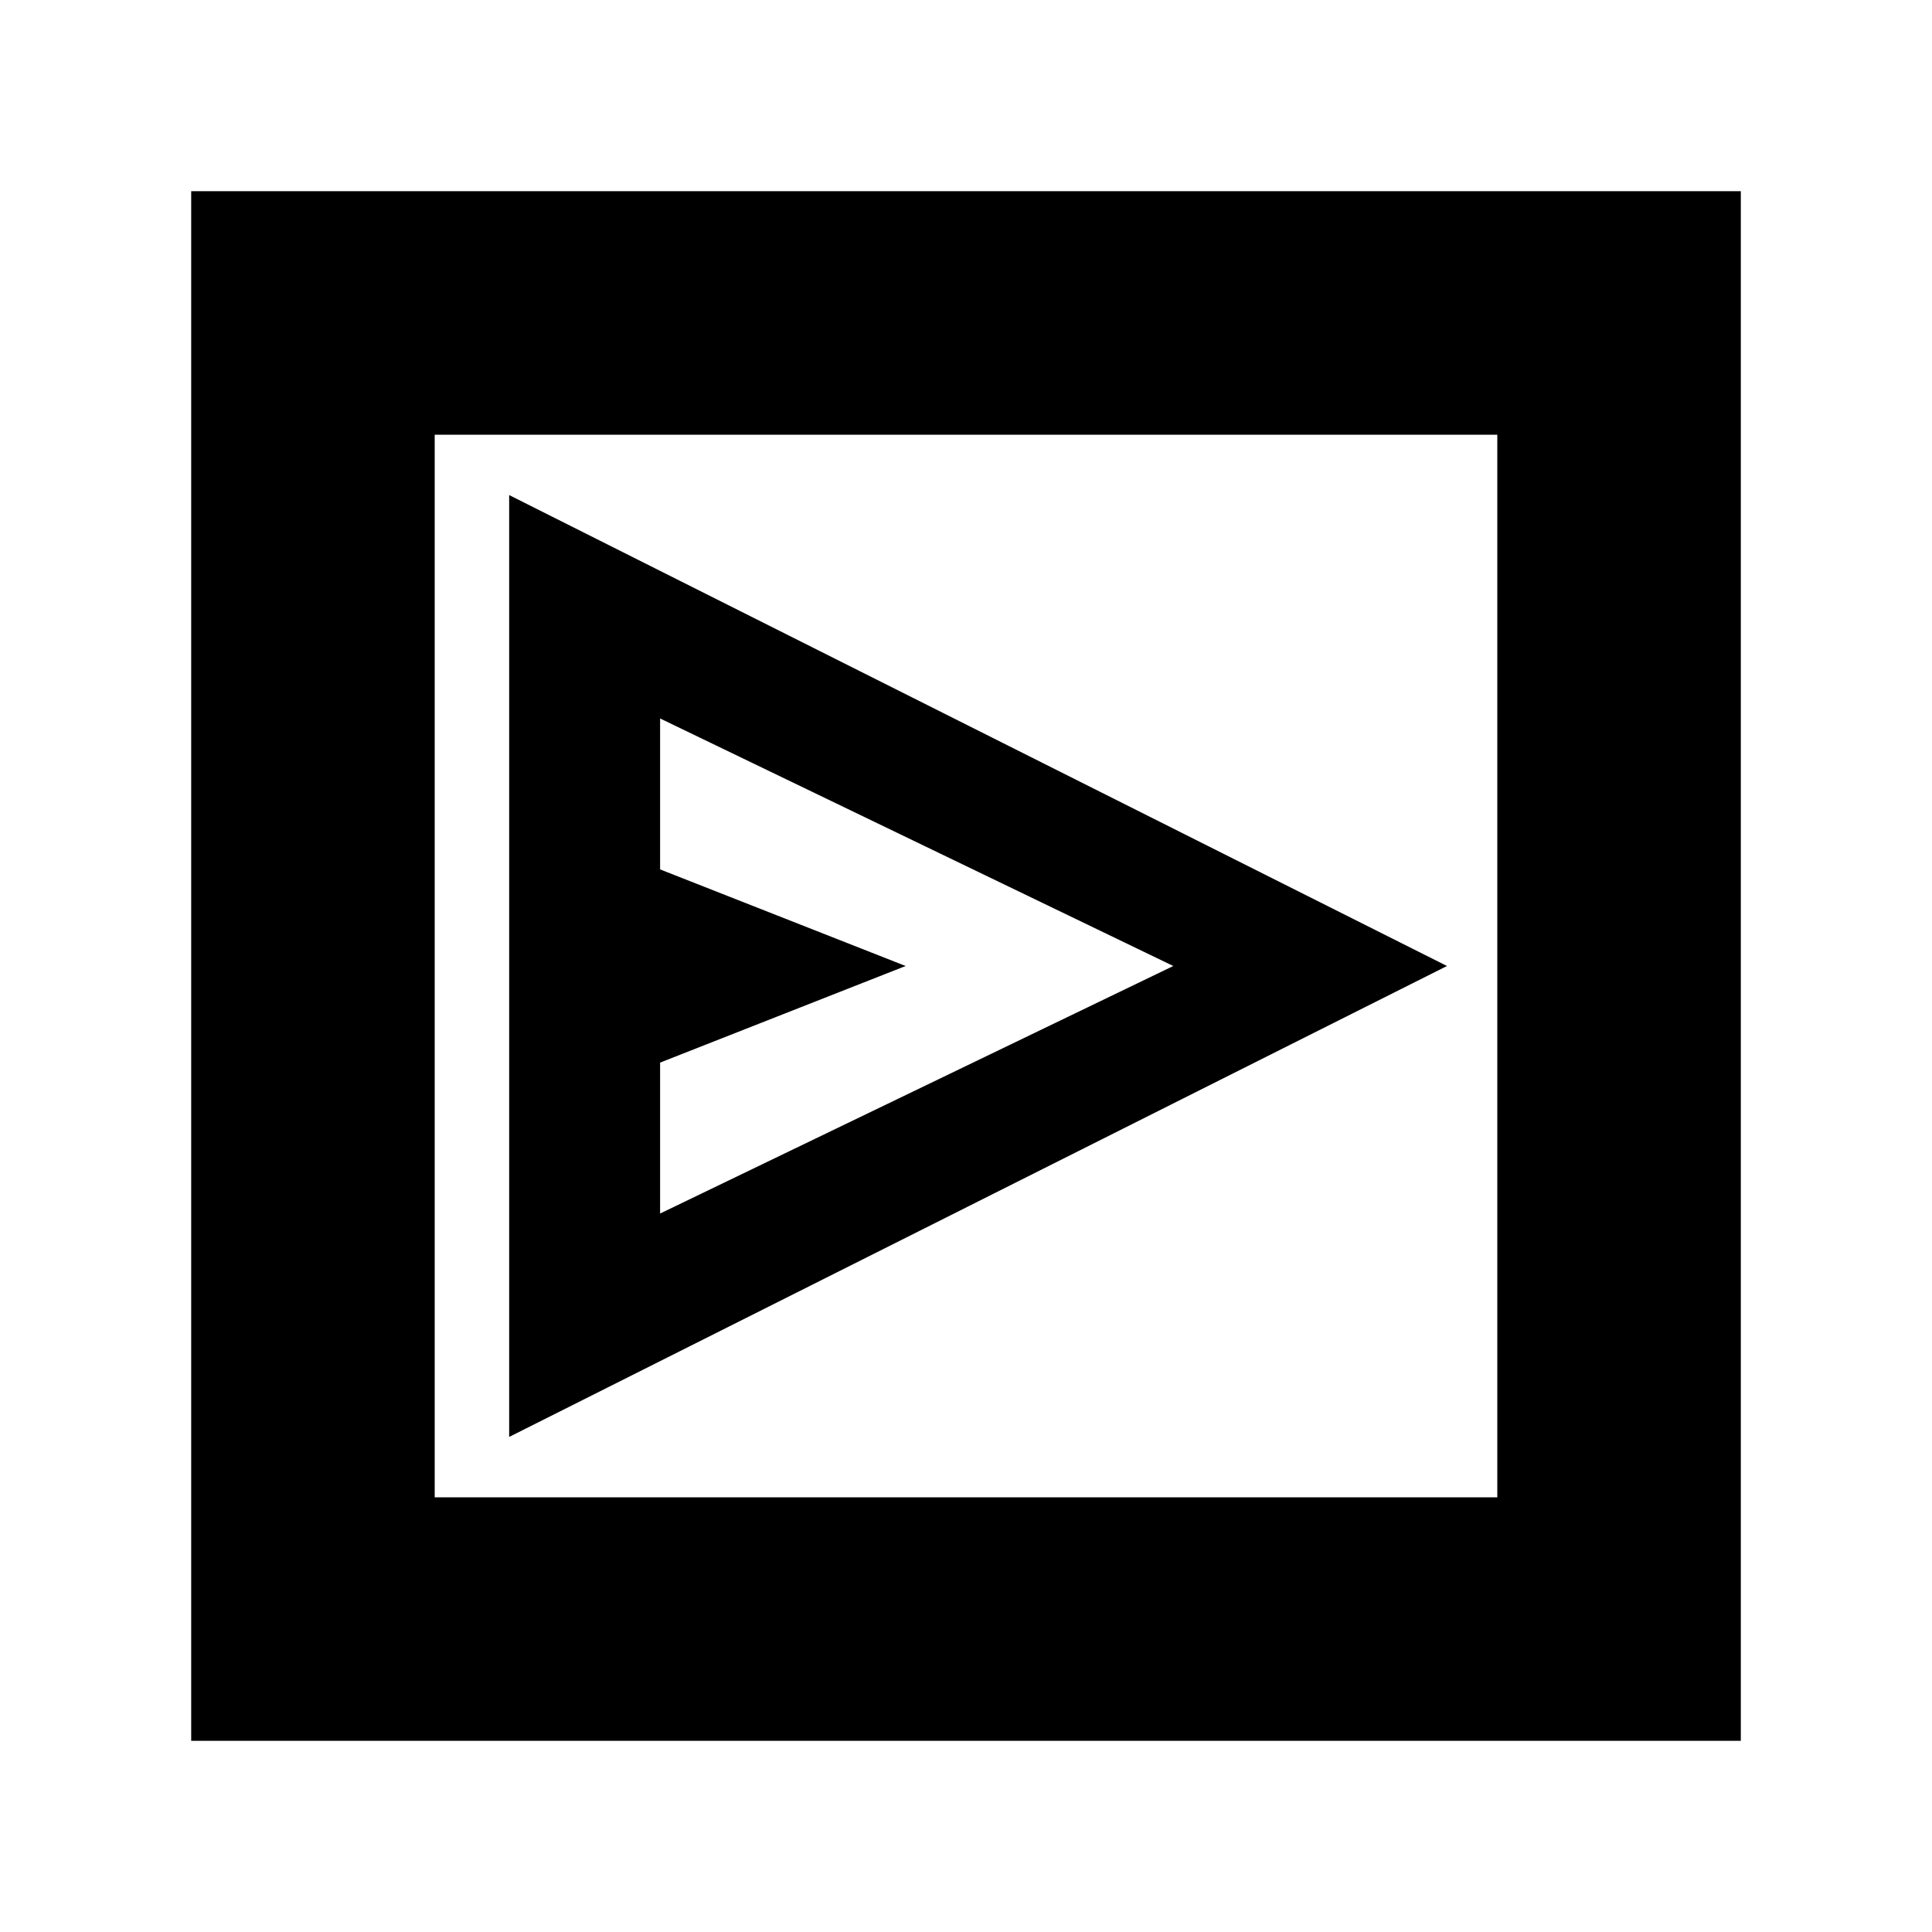 <svg xmlns="http://www.w3.org/2000/svg" height="24" viewBox="0 -960 960 960" width="24"><path d="m253-246 466-234-466-234v468Zm75-111v-75l122-48-122-48v-75l255 123-255 123ZM95-95v-770h770v770H95Zm121-121h528v-528H216v528Zm0 0v-528 528Z"/></svg>